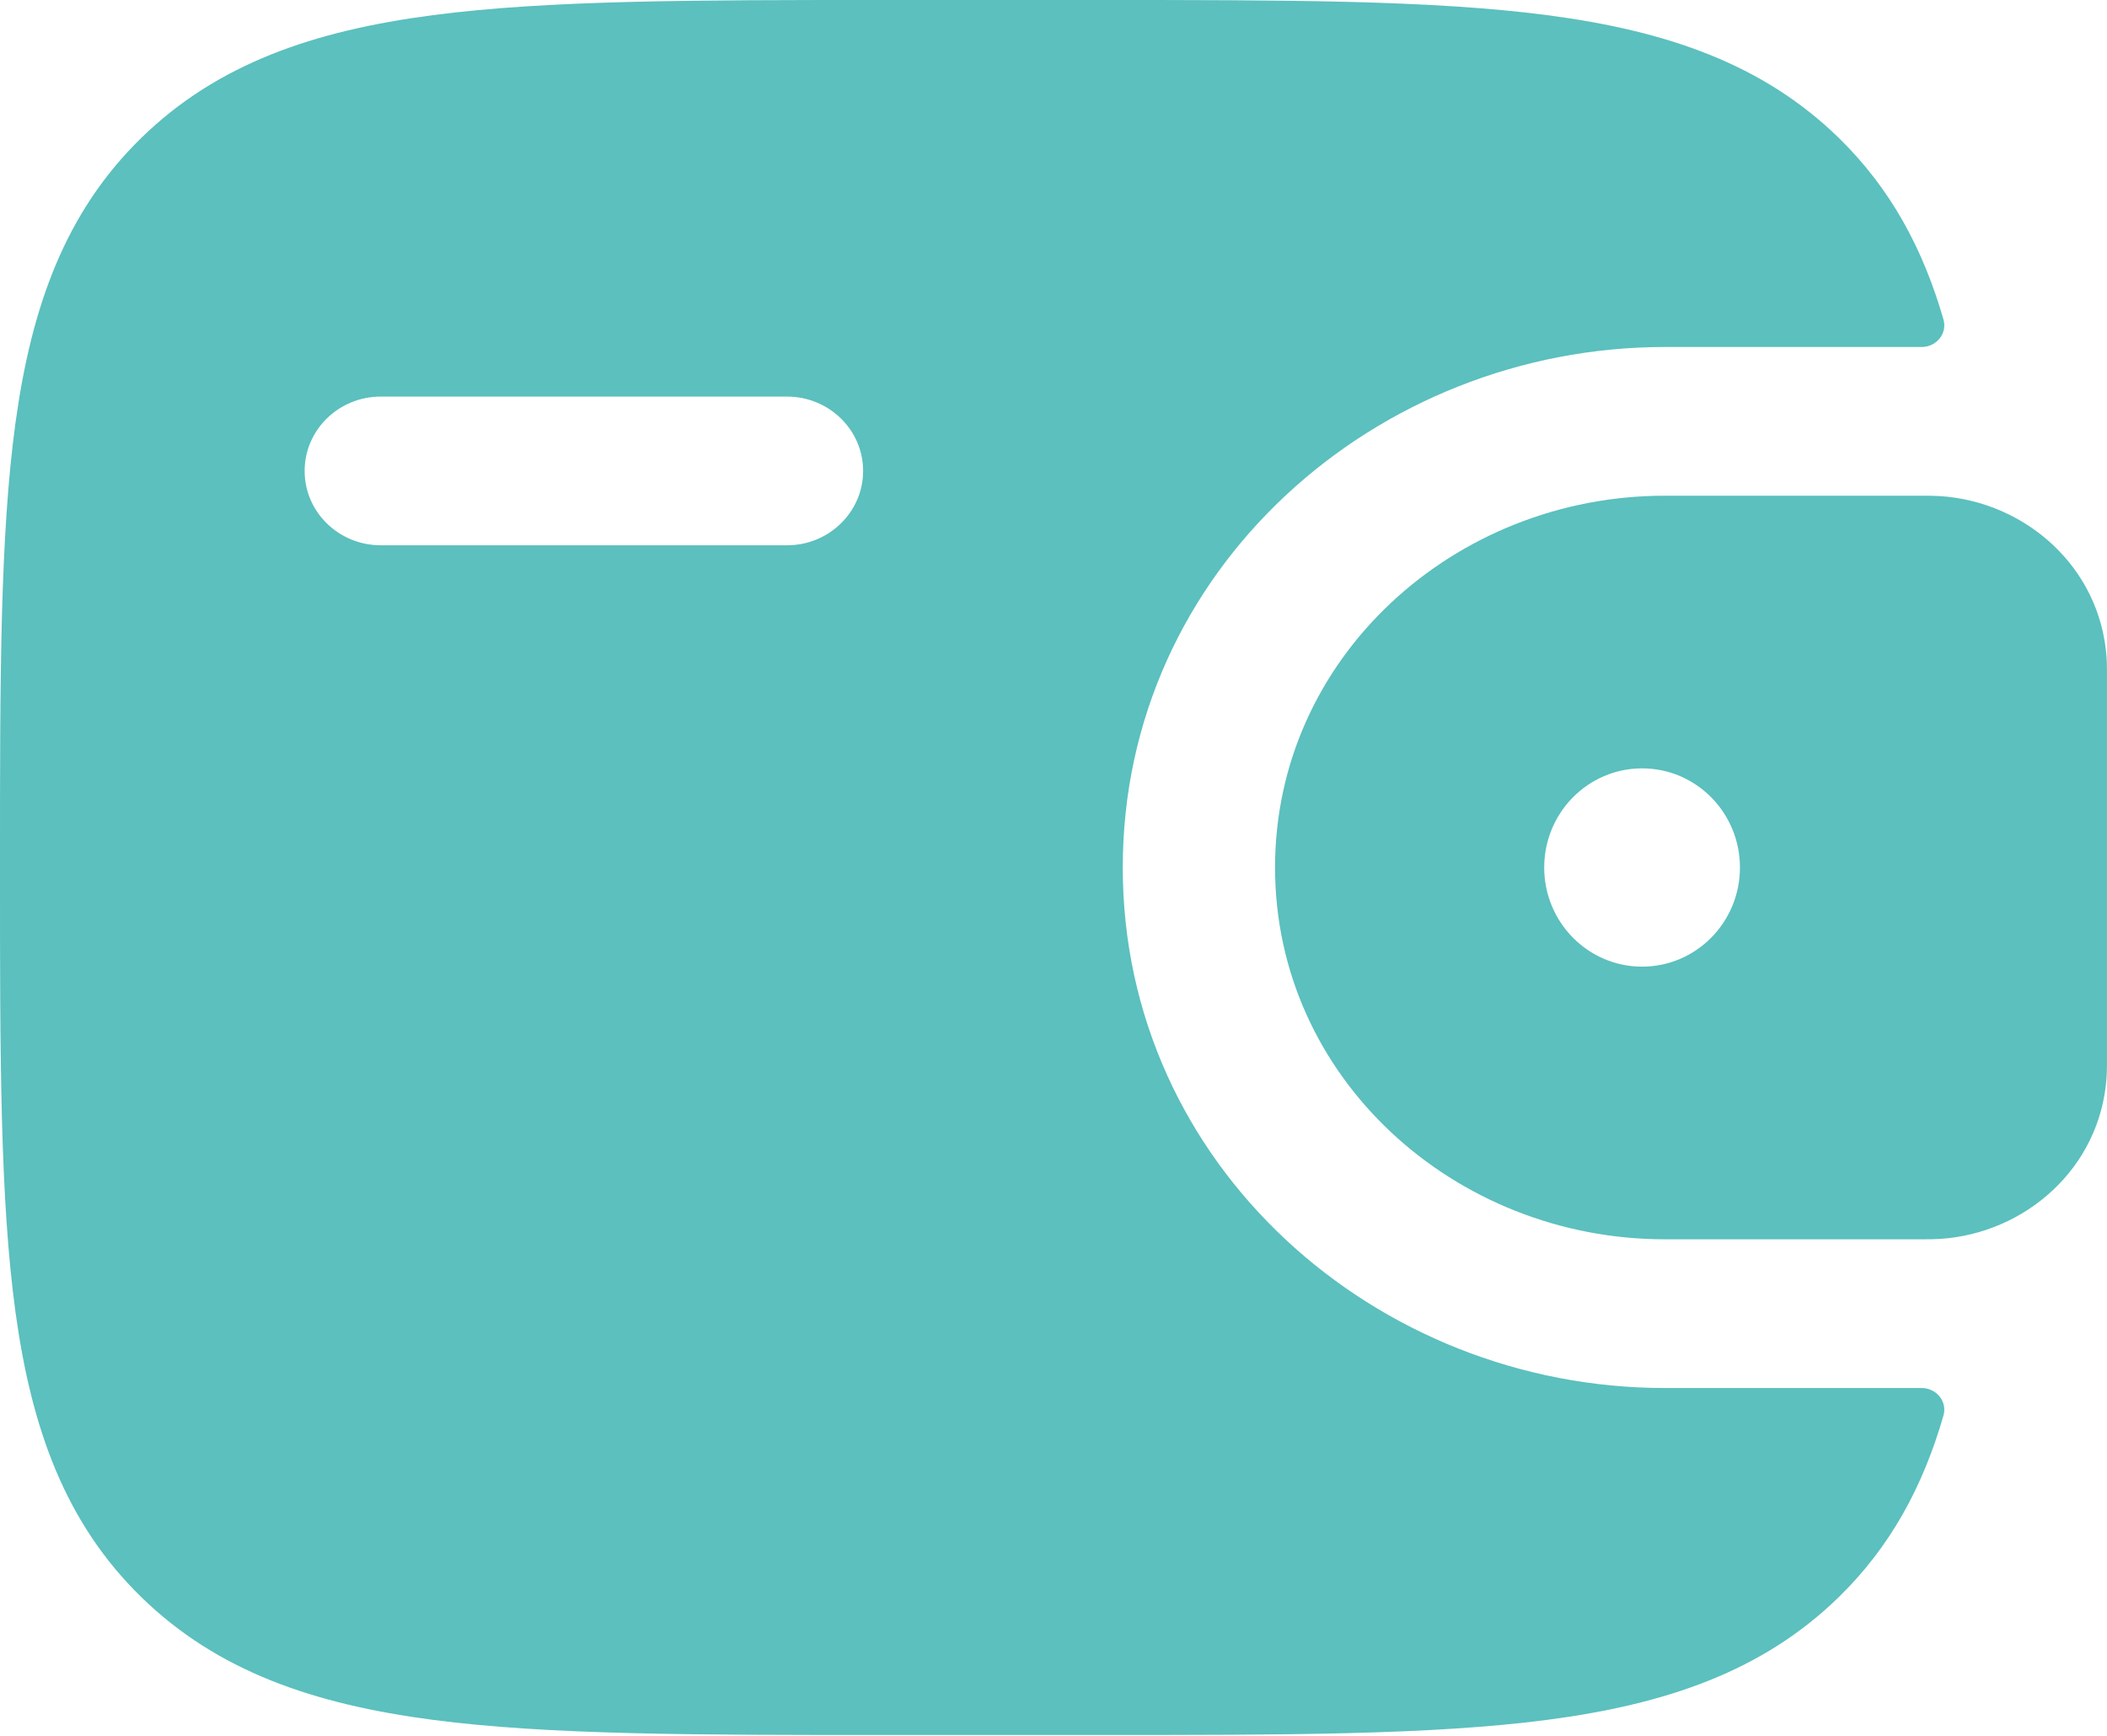 <svg width="960" height="791" viewBox="0 0 960 791" fill="none" xmlns="http://www.w3.org/2000/svg">
<path fill-rule="evenodd" clip-rule="evenodd" d="M883.692 226.042C881.069 225.881 878.214 225.882 875.258 225.882L874.518 225.883H758.461C662.799 225.883 580.946 299.41 580.946 395.294C580.946 491.177 662.799 564.706 758.461 564.706H874.518H875.258C878.214 564.706 881.069 564.711 883.692 564.548C922.55 562.149 956.911 532.459 959.803 490.987C959.993 488.267 959.988 485.335 959.988 482.62V481.884V308.706V307.969C959.988 305.252 959.993 302.321 959.803 299.601C956.911 258.13 922.55 228.438 883.692 226.042ZM748.172 440.471C772.799 440.471 792.762 420.245 792.762 395.294C792.762 370.343 772.799 350.118 748.172 350.118C723.545 350.118 703.577 370.343 703.577 395.294C703.577 420.245 723.545 440.471 748.172 440.471Z" fill="#5BC0BE"/>
<path fill-rule="evenodd" clip-rule="evenodd" d="M875.241 632.471C882.139 632.294 887.363 638.533 885.489 645.021C876.203 677.204 861.459 704.64 837.808 727.739C803.183 761.544 759.277 776.547 705.036 783.672C652.331 790.588 584.987 790.588 499.961 790.588H402.211C317.187 790.588 249.841 790.588 197.135 783.672C142.893 776.547 98.99 761.544 64.366 727.739C29.743 693.929 14.377 651.056 7.085 598.091C-0.001 546.626 -0.001 480.867 2.09654e-05 397.842V392.746C-0.001 309.722 -0.001 243.962 7.085 192.496C14.377 139.53 29.743 96.66 64.366 62.851C98.99 29.043 142.893 14.039 197.135 6.918C249.841 -0.001 317.186 -0.001 402.211 2.0472e-05H499.961C584.987 -0.001 652.331 -0.001 705.036 6.918C759.277 14.039 803.183 29.043 837.808 62.851C861.459 85.949 876.199 113.381 885.489 145.567C887.363 152.053 882.139 158.293 875.241 158.118L758.472 158.118C627.236 158.118 511.559 259.354 511.559 395.294C511.559 531.235 627.236 632.471 758.472 632.471H875.241ZM173.495 180.706C154.331 180.706 138.796 195.876 138.796 214.588C138.796 233.301 154.331 248.471 173.495 248.471H358.556C377.719 248.471 393.255 233.301 393.255 214.588C393.255 195.876 377.719 180.706 358.556 180.706H173.495Z" fill="#5BC0BE"/>
</svg>
